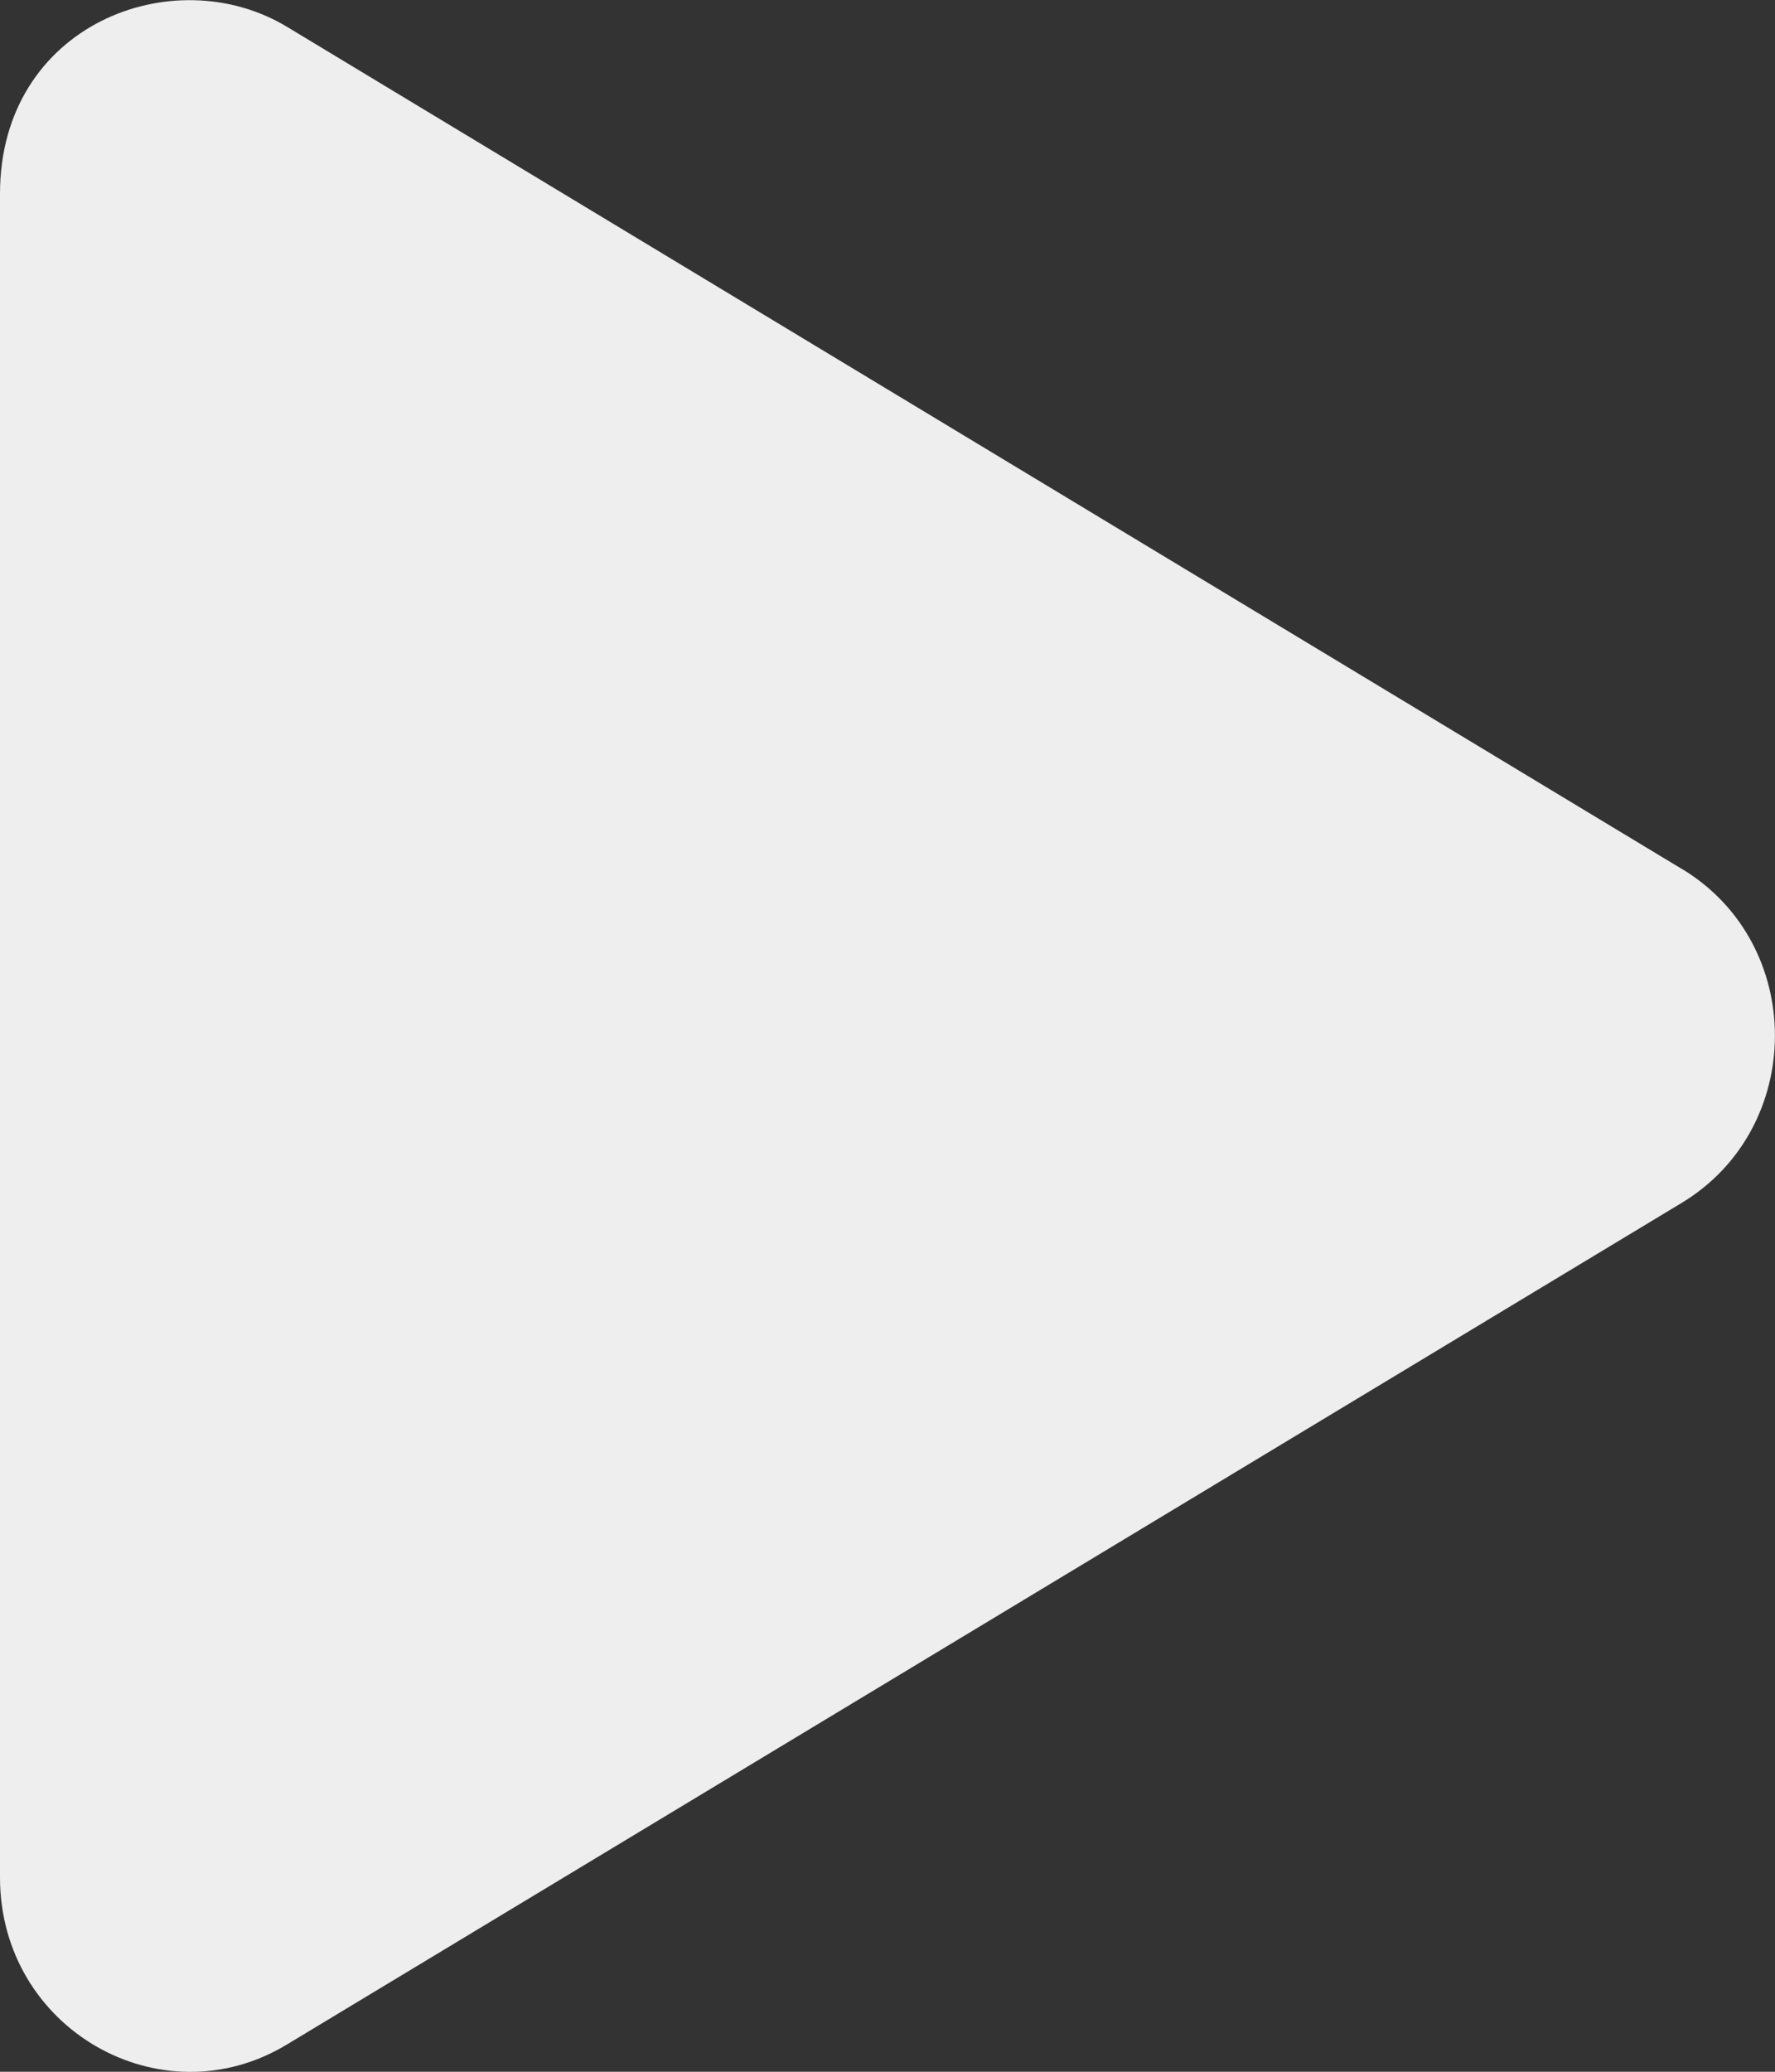 <svg width="18" height="21" fill="none" xmlns="http://www.w3.org/2000/svg"><rect width="100%" height="100%" fill="#333333" stroke="none"/><g clip-path="url(#clip0)"><path d="M17.052 8.806L2.909.271C1.759-.422 0 .25 0 1.965V19.03c0 1.539 1.635 2.465 2.909 1.694l14.143-8.53c1.261-.76 1.265-2.63 0-3.389z" fill="#EEE"/></g><defs><clipPath id="clip0"><path fill="#fff" d="M0 0h18v21H0z"/></clipPath></defs></svg>